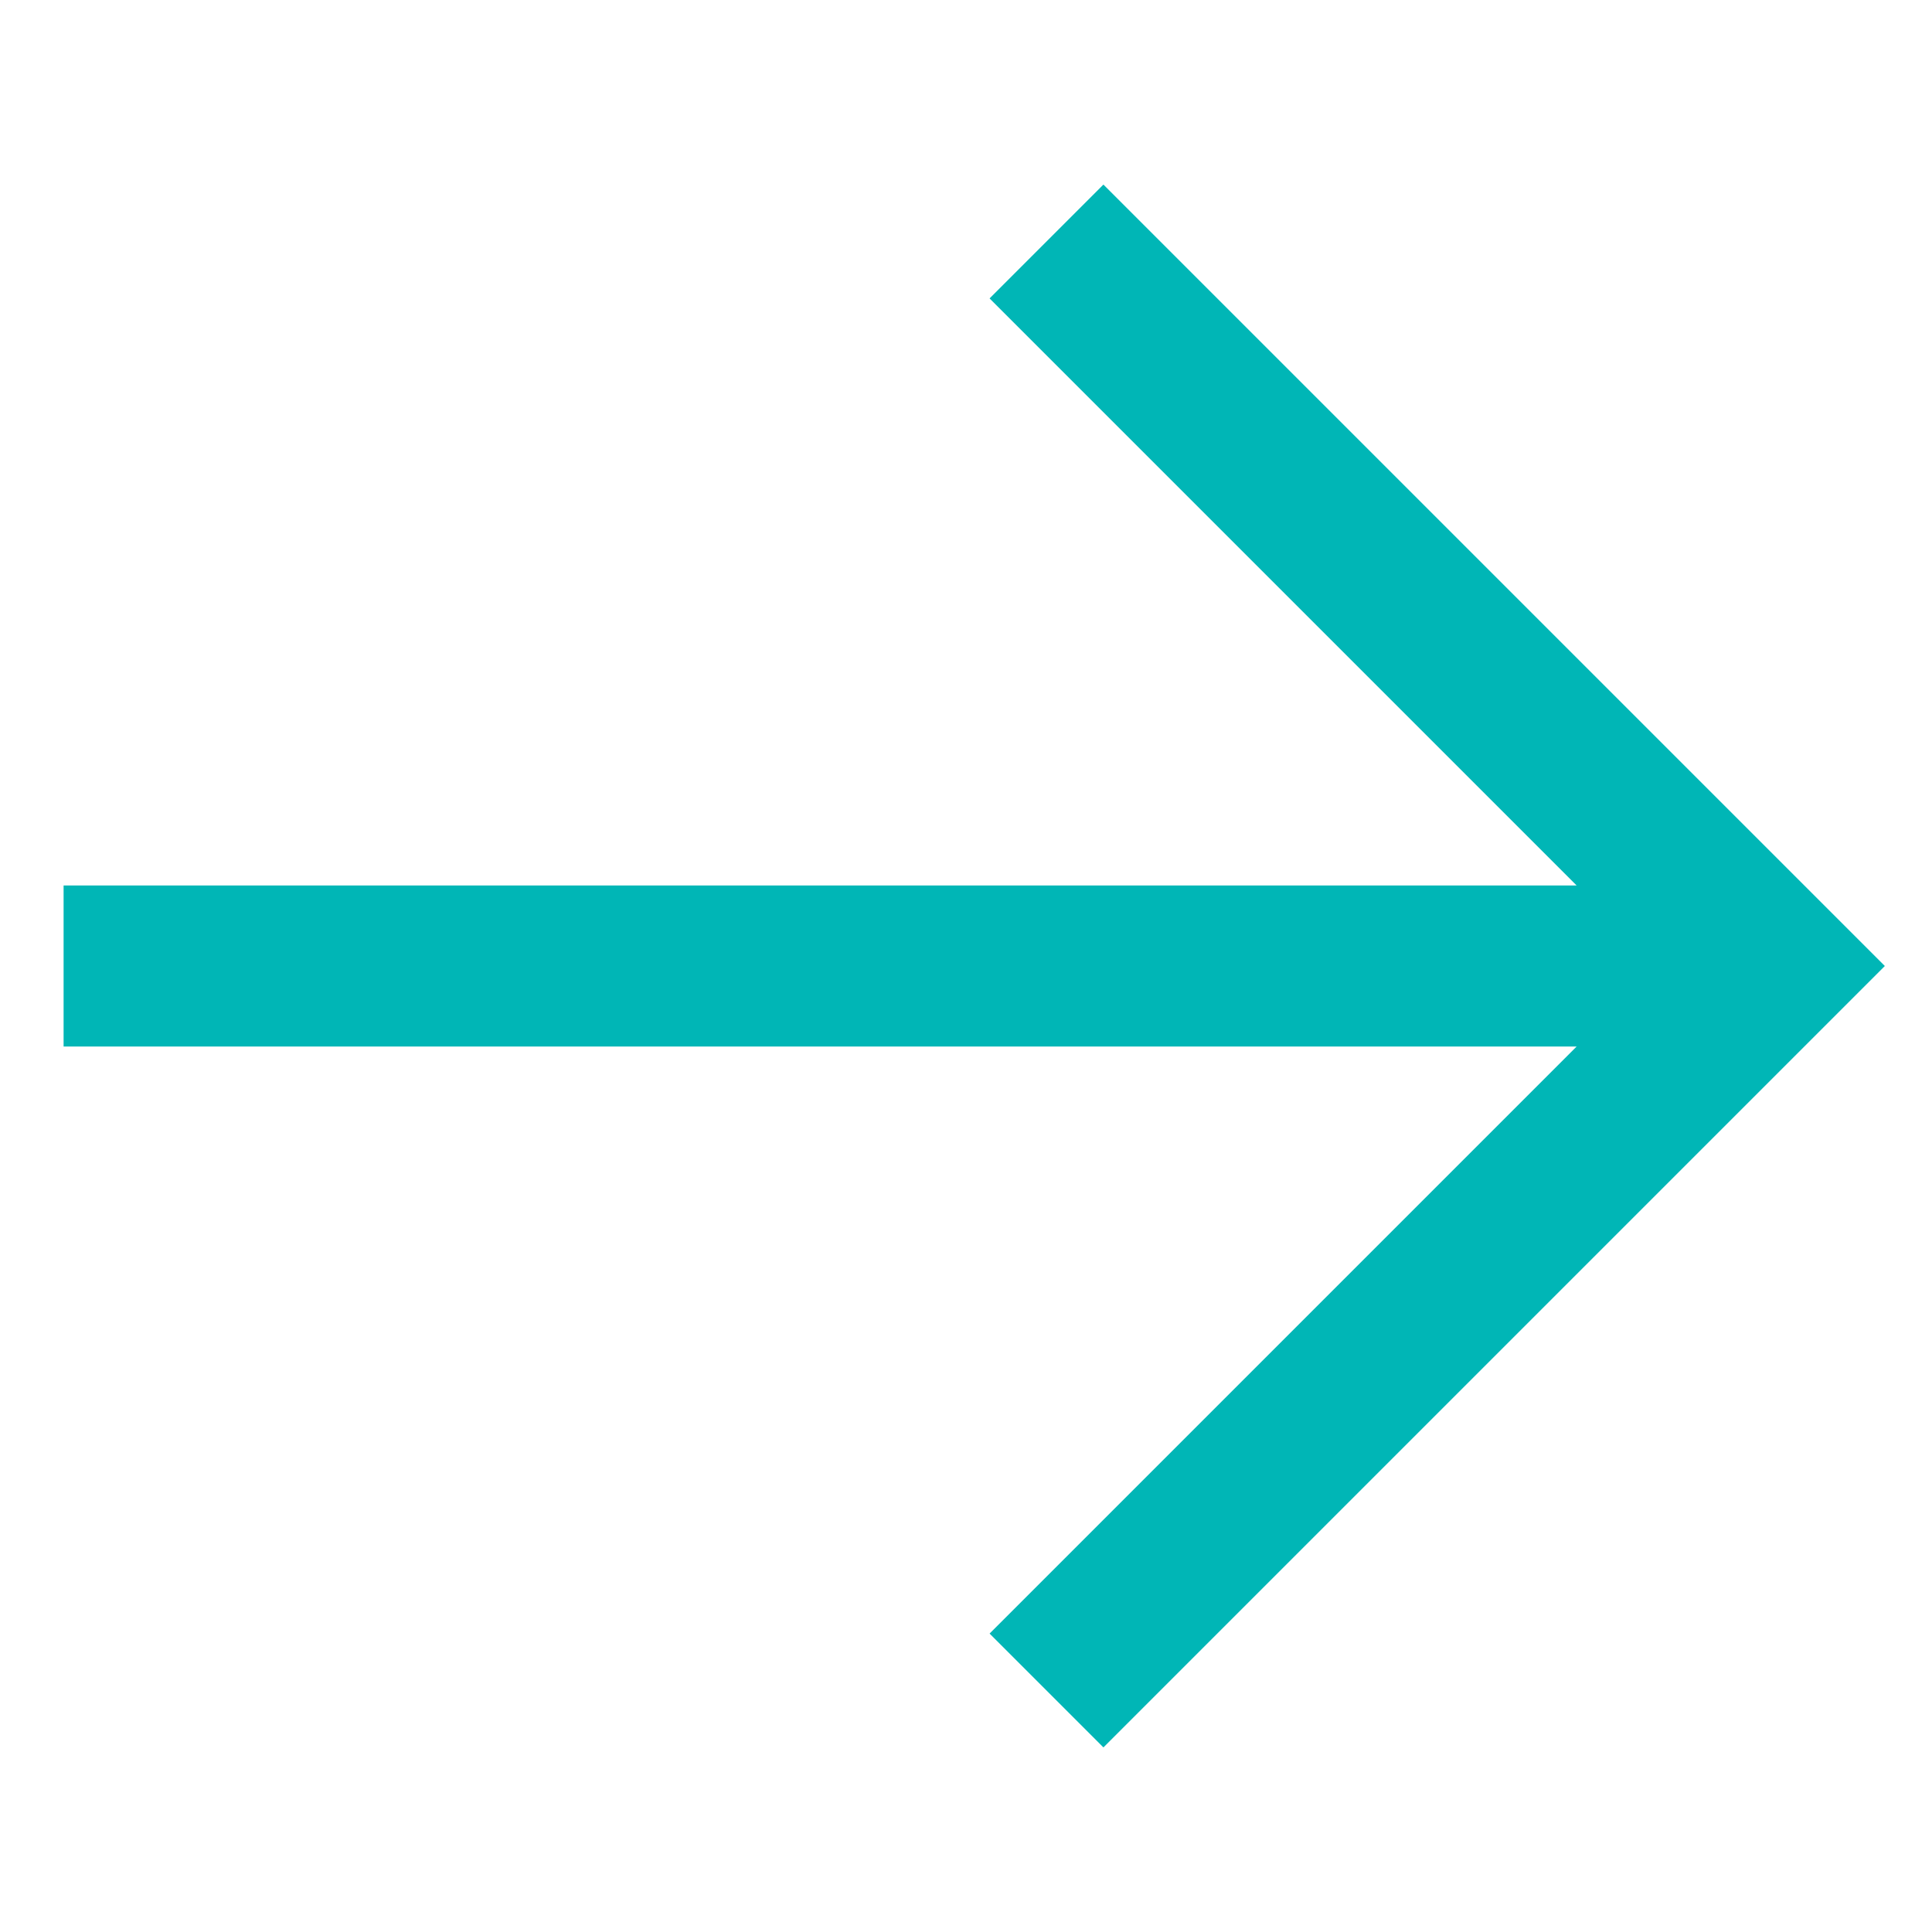 <svg xmlns="http://www.w3.org/2000/svg" width="24" height="24" viewBox="0 0 24 24">
    <g fill="none" fill-rule="evenodd">
        <path d="M0 0h24v24H0z"/>
        <path stroke="#00B6B6" stroke-width="2" d="M.79 12H22M13 3l9 9-9 9"/>
    </g>
</svg>
